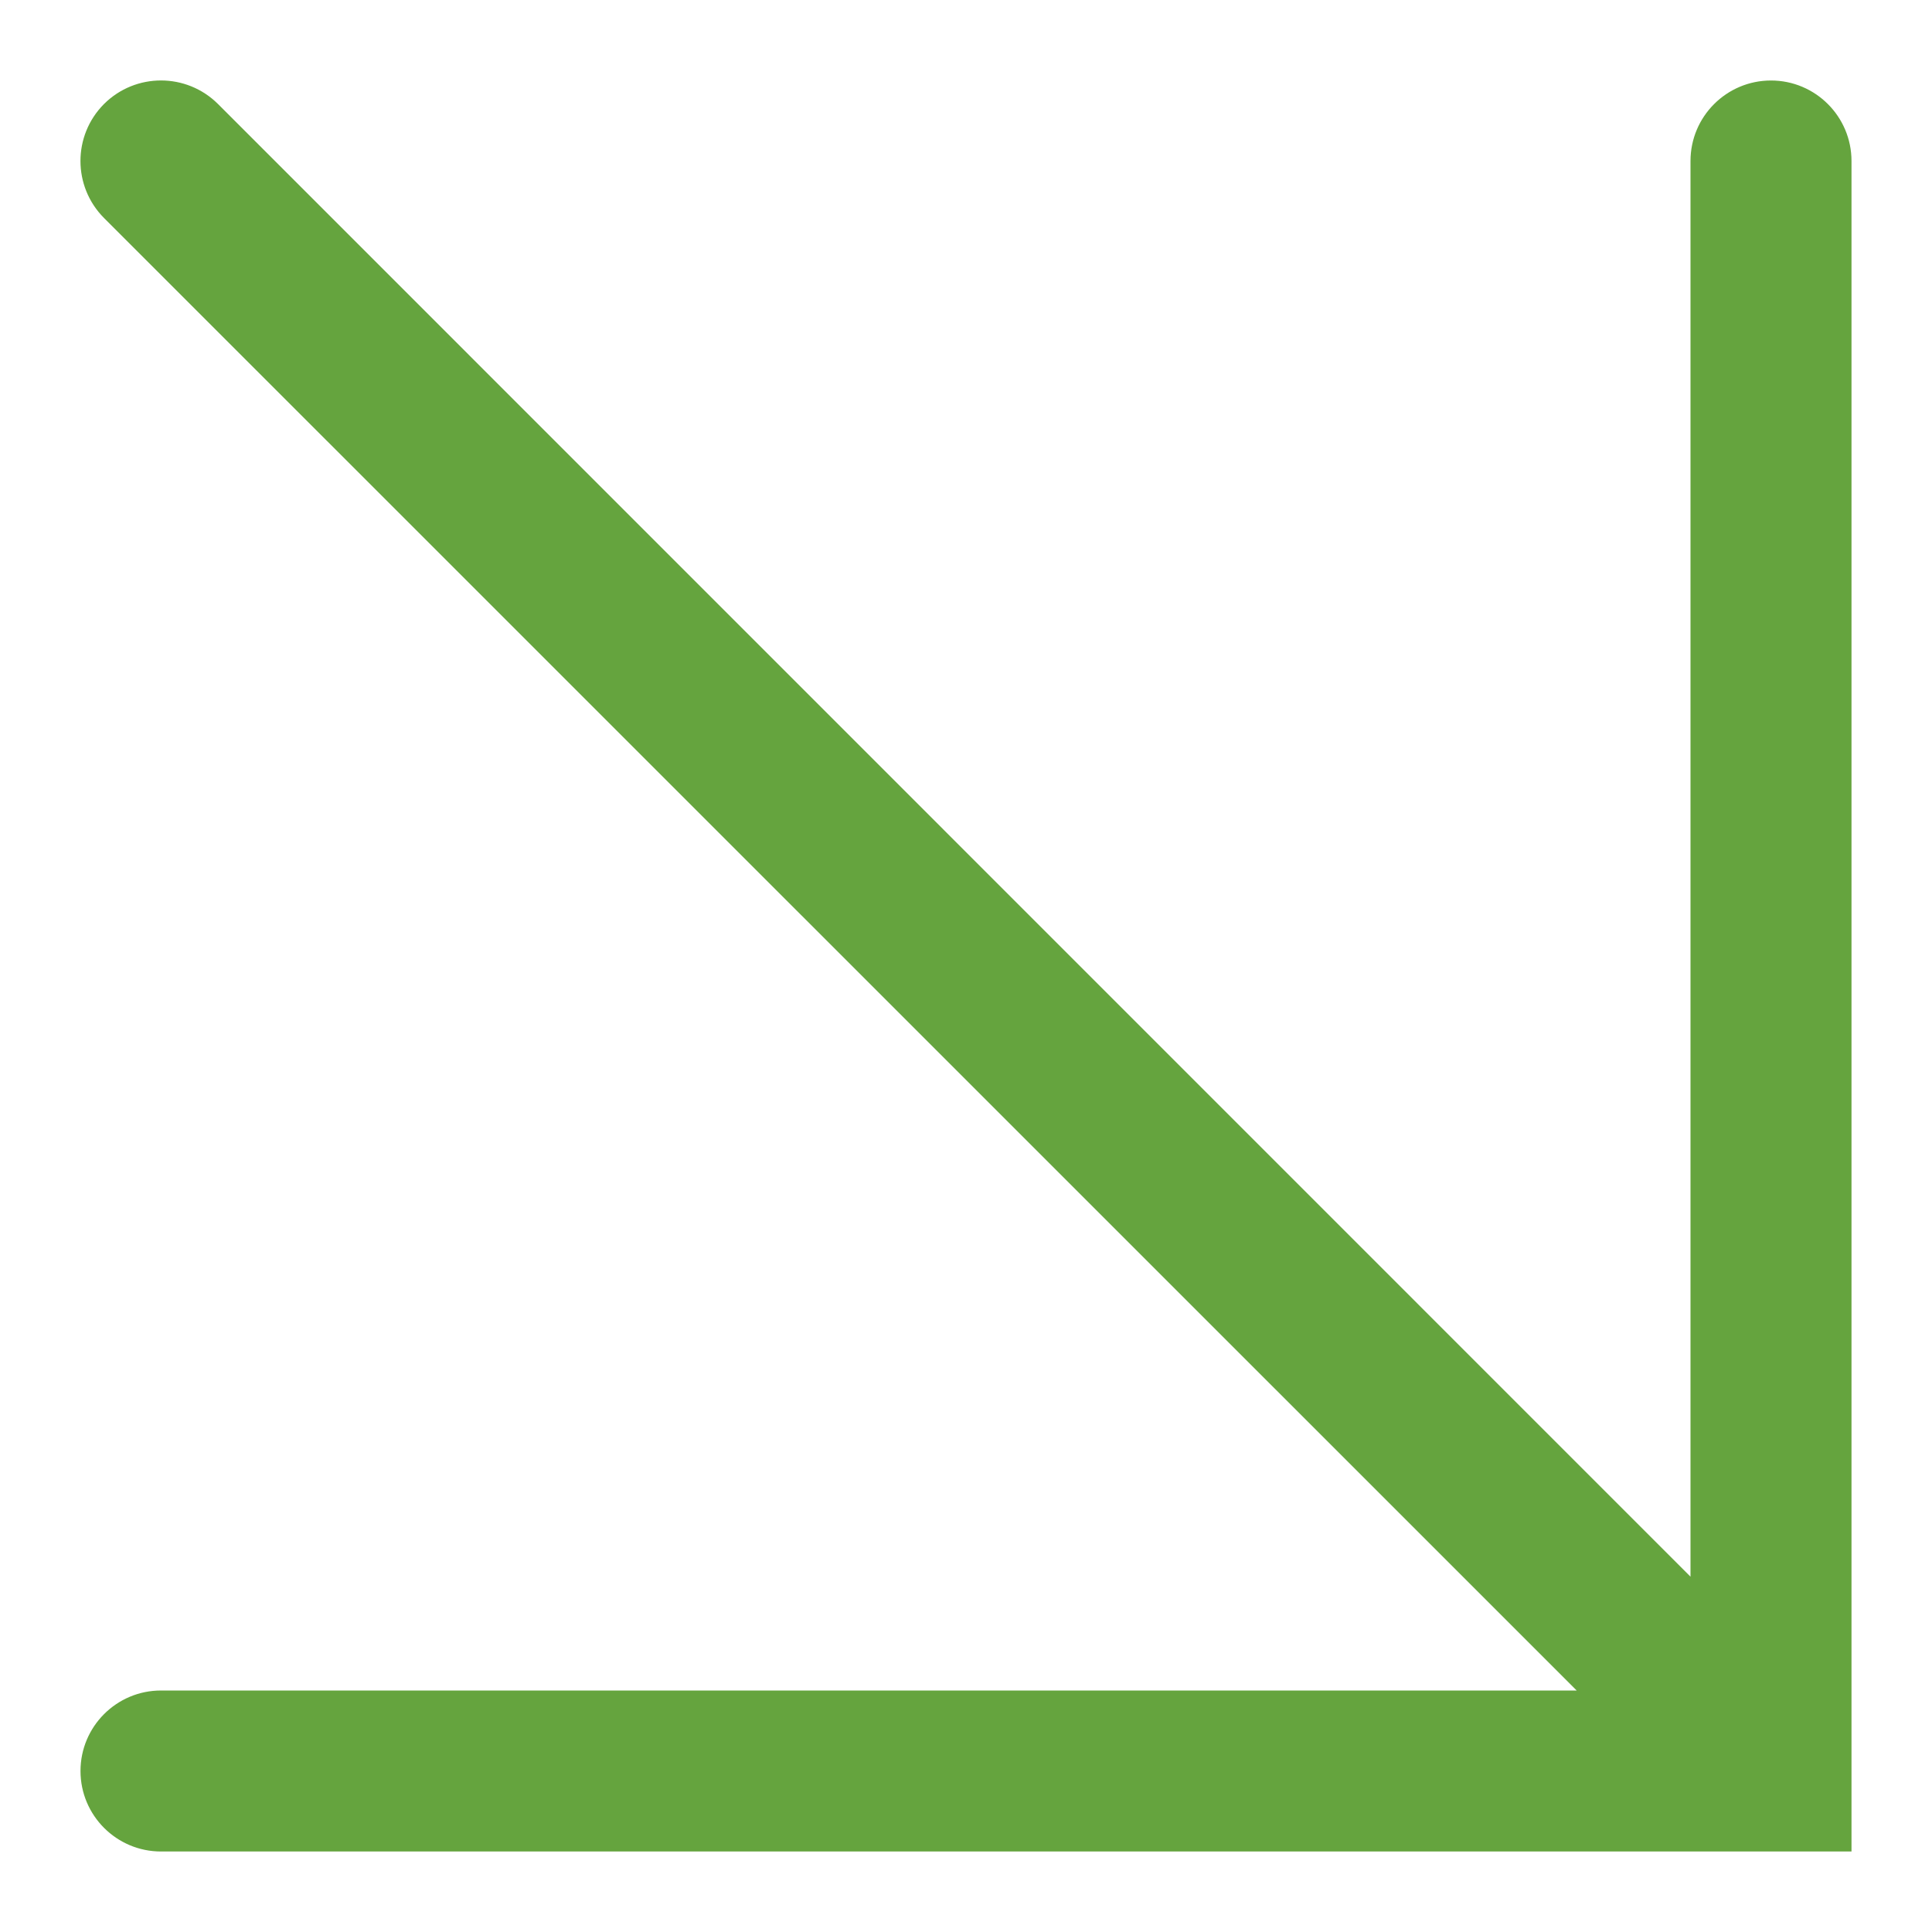 <svg width="12" height="12" viewBox="0 0 12 12" fill="none" xmlns="http://www.w3.org/2000/svg">
<path fill-rule="evenodd" clip-rule="evenodd" d="M0.646 0.646C0.842 0.451 1.158 0.451 1.354 0.646L10.5 9.793V1C10.5 0.724 10.724 0.5 11 0.5C11.276 0.5 11.5 0.724 11.5 1V11.5H1C0.724 11.5 0.5 11.276 0.5 11C0.5 10.724 0.724 10.5 1 10.5H9.793L0.646 1.354C0.451 1.158 0.451 0.842 0.646 0.646Z" fill="#65A43E"/>
</svg>
